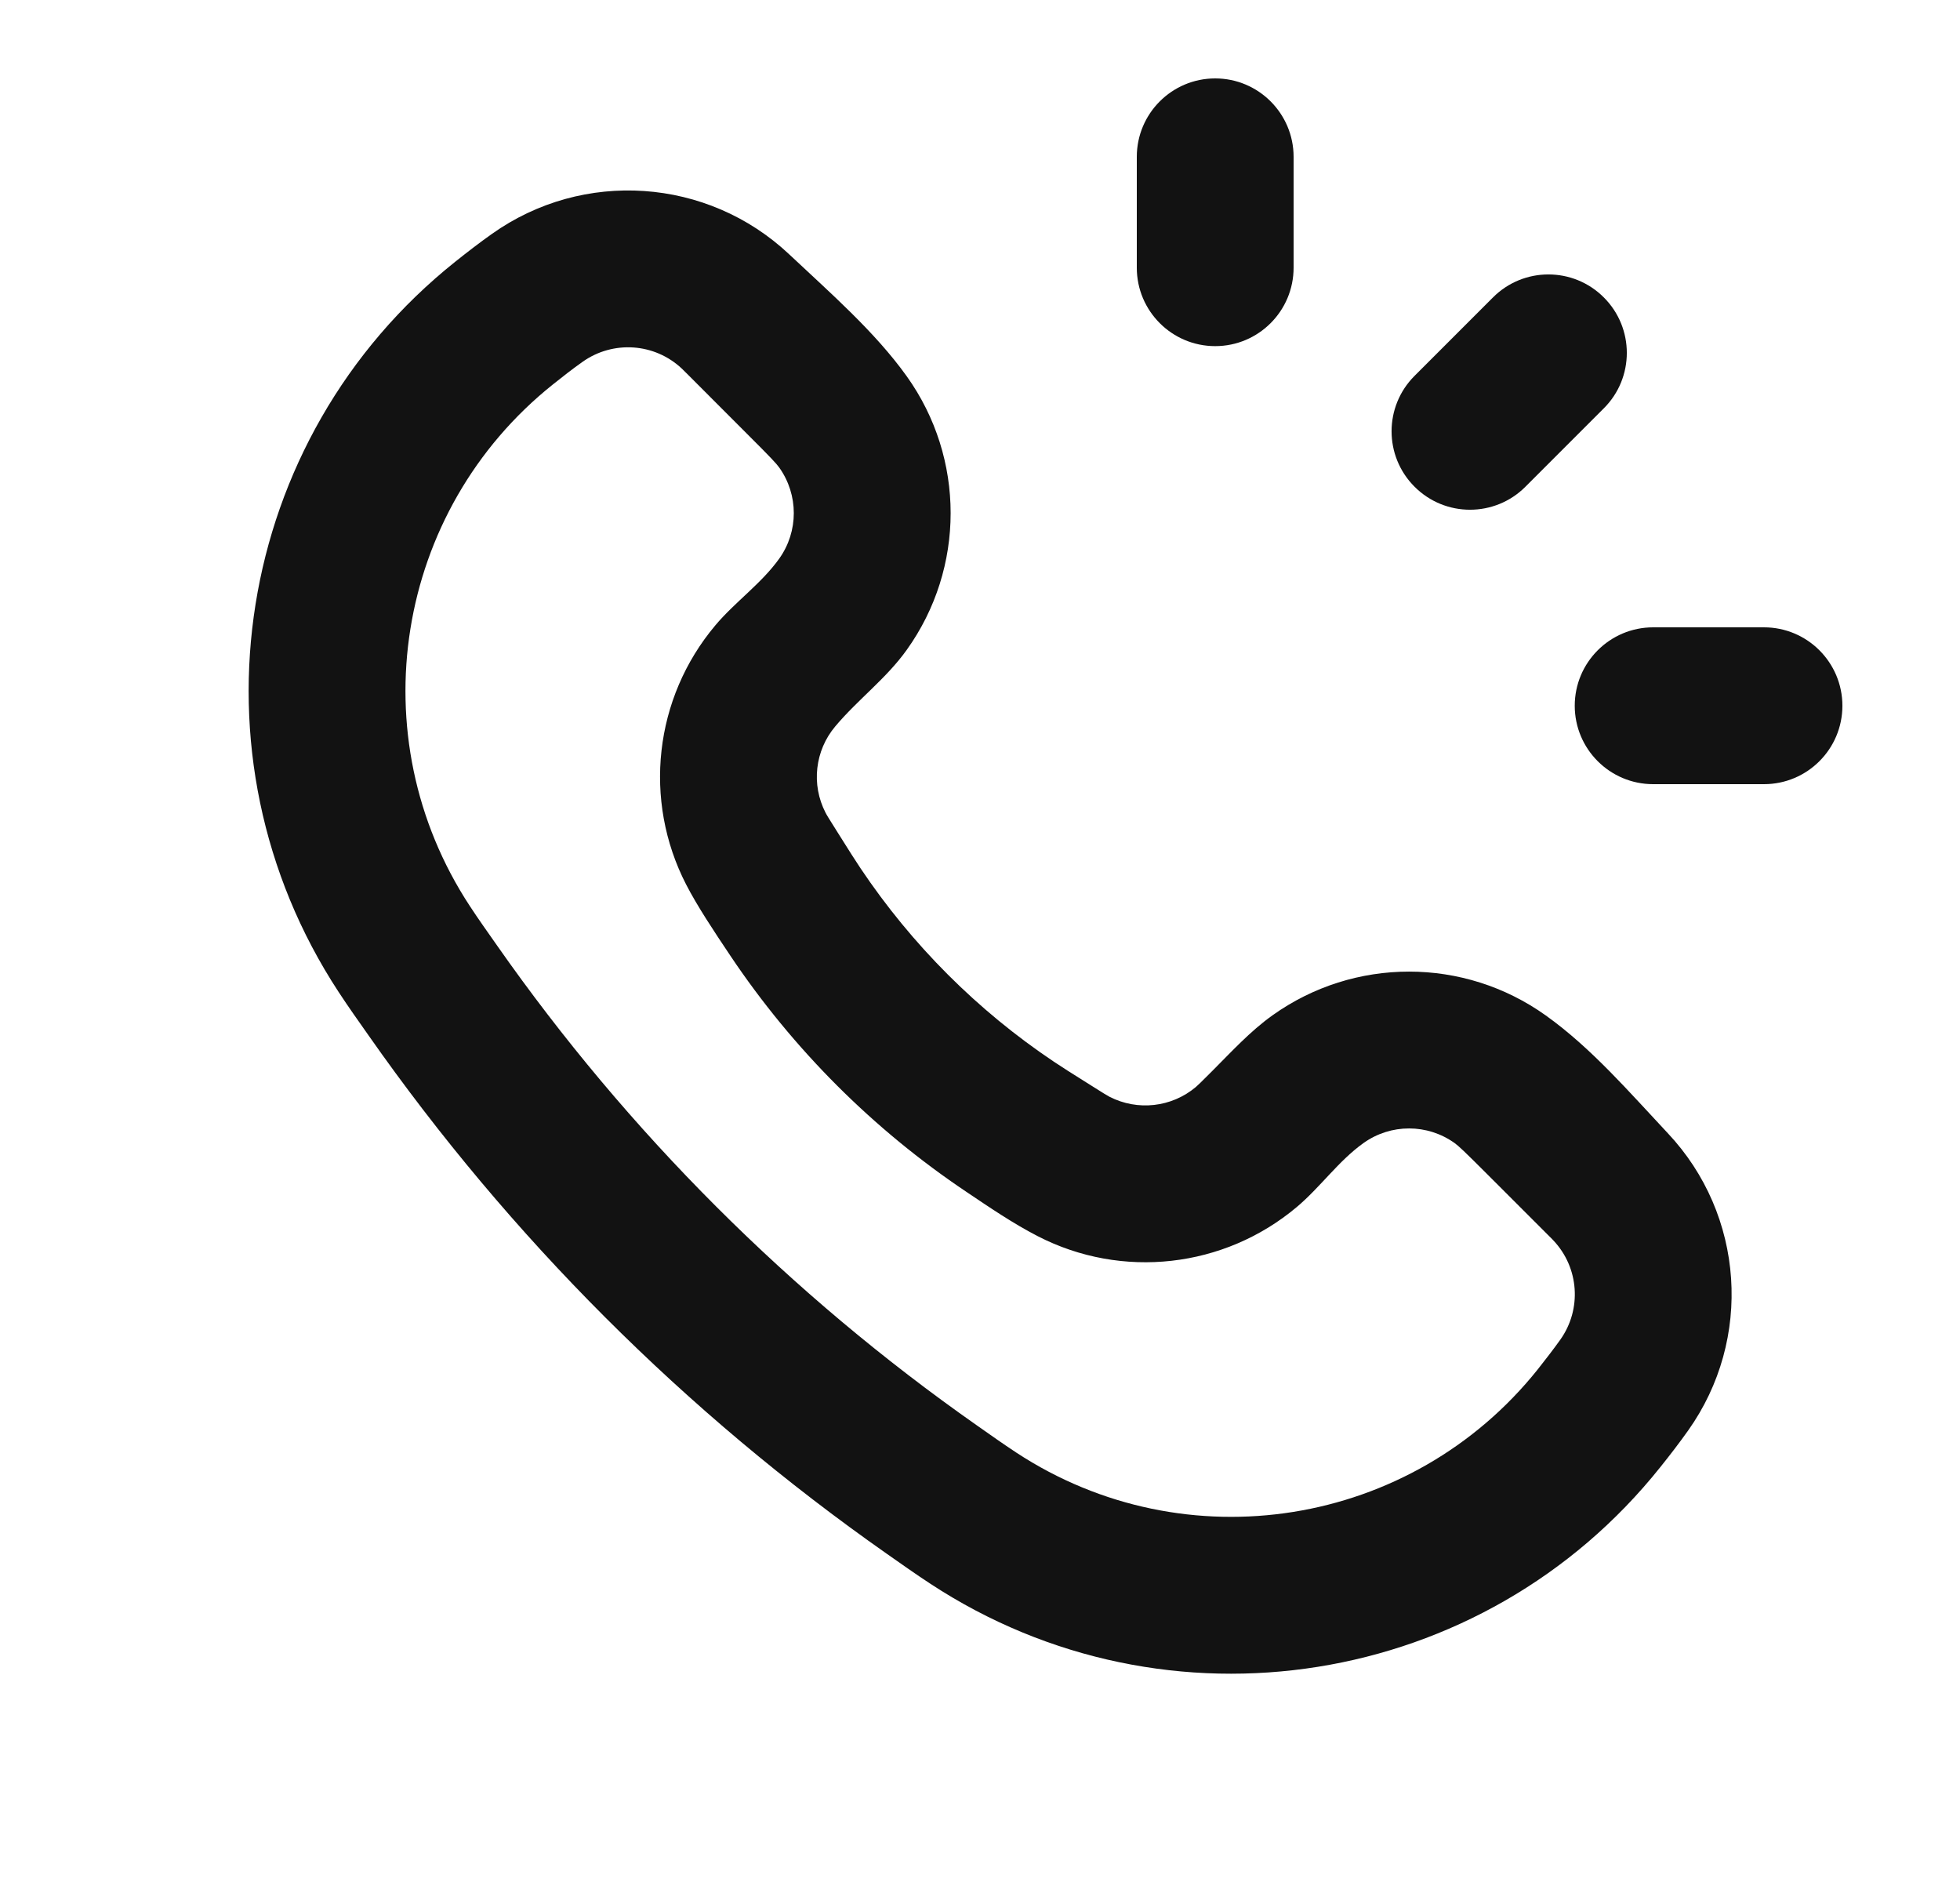 <svg width="25" height="24" viewBox="0 0 25 24" fill="none" xmlns="http://www.w3.org/2000/svg">
<path fill-rule="evenodd" clip-rule="evenodd" d="M4.319 12.65C2.337 9.628 2.98 5.594 5.805 3.339C5.958 3.217 6.113 3.097 6.273 2.984C7.437 2.156 9.025 2.264 10.066 3.243C10.576 3.723 11.158 4.228 11.566 4.799C12.312 5.843 12.312 7.244 11.566 8.287C11.305 8.653 10.941 8.921 10.654 9.263C10.394 9.571 10.345 10.006 10.53 10.364C10.545 10.393 10.568 10.432 10.682 10.612C10.839 10.861 10.907 10.97 10.977 11.074C11.63 12.048 12.467 12.886 13.442 13.539C13.546 13.609 13.654 13.677 13.904 13.834C14.084 13.948 14.123 13.971 14.151 13.986C14.51 14.17 14.944 14.122 15.253 13.862C15.278 13.841 15.31 13.81 15.461 13.659C15.707 13.413 15.945 13.152 16.229 12.949C17.272 12.204 18.673 12.204 19.716 12.949C20.299 13.365 20.784 13.93 21.272 14.45C22.252 15.491 22.36 17.078 21.532 18.243C21.419 18.402 21.299 18.558 21.177 18.71C18.922 21.535 14.887 22.179 11.866 20.196C11.678 20.073 11.495 19.943 11.312 19.815C8.74 18.012 6.503 15.775 4.701 13.204C4.572 13.021 4.442 12.838 4.319 12.65ZM7.053 4.902C5.035 6.513 4.575 9.394 5.992 11.553C6.103 11.723 6.222 11.889 6.339 12.056C8.007 14.437 10.079 16.508 12.46 18.177C12.626 18.294 12.793 18.412 12.963 18.524C15.121 19.94 18.003 19.48 19.614 17.463C19.712 17.339 19.81 17.213 19.902 17.084C20.178 16.696 20.142 16.167 19.815 15.82C19.808 15.811 19.796 15.8 19.741 15.745L18.977 14.981C18.672 14.676 18.604 14.613 18.554 14.577C18.206 14.328 17.739 14.328 17.391 14.577C17.072 14.805 16.841 15.14 16.54 15.393C15.614 16.171 14.311 16.318 13.236 15.764C12.921 15.602 12.621 15.397 12.328 15.2C11.137 14.402 10.114 13.379 9.316 12.188C9.106 11.875 8.89 11.549 8.752 11.28C8.198 10.205 8.344 8.902 9.123 7.976C9.374 7.677 9.712 7.442 9.939 7.124C10.187 6.777 10.187 6.31 9.939 5.962C9.903 5.912 9.84 5.843 9.535 5.539L8.771 4.774C8.716 4.72 8.704 4.708 8.696 4.7C8.349 4.374 7.82 4.338 7.431 4.614C7.302 4.705 7.177 4.803 7.053 4.902Z" fill="#121212"/>
<path fill-rule="evenodd" clip-rule="evenodd" d="M15.5 1C16.052 1 16.5 1.448 16.5 2V3.414C16.5 3.966 16.052 4.414 15.5 4.414C14.948 4.414 14.5 3.966 14.5 3.414V2C14.5 1.448 14.948 1 15.5 1Z" fill="#121212"/>
<path fill-rule="evenodd" clip-rule="evenodd" d="M23.5 9C23.5 9.552 23.052 10 22.5 10H21.086C20.534 10 20.086 9.552 20.086 9C20.086 8.448 20.534 8 21.086 8H22.5C23.052 8 23.5 8.448 23.5 9Z" fill="#121212"/>
<path fill-rule="evenodd" clip-rule="evenodd" d="M20.457 3.793C20.848 4.183 20.848 4.817 20.457 5.207L19.457 6.207C19.067 6.598 18.433 6.598 18.043 6.207C17.652 5.817 17.652 5.183 18.043 4.793L19.043 3.793C19.433 3.402 20.067 3.402 20.457 3.793Z" fill="#121212"/>
</svg>
